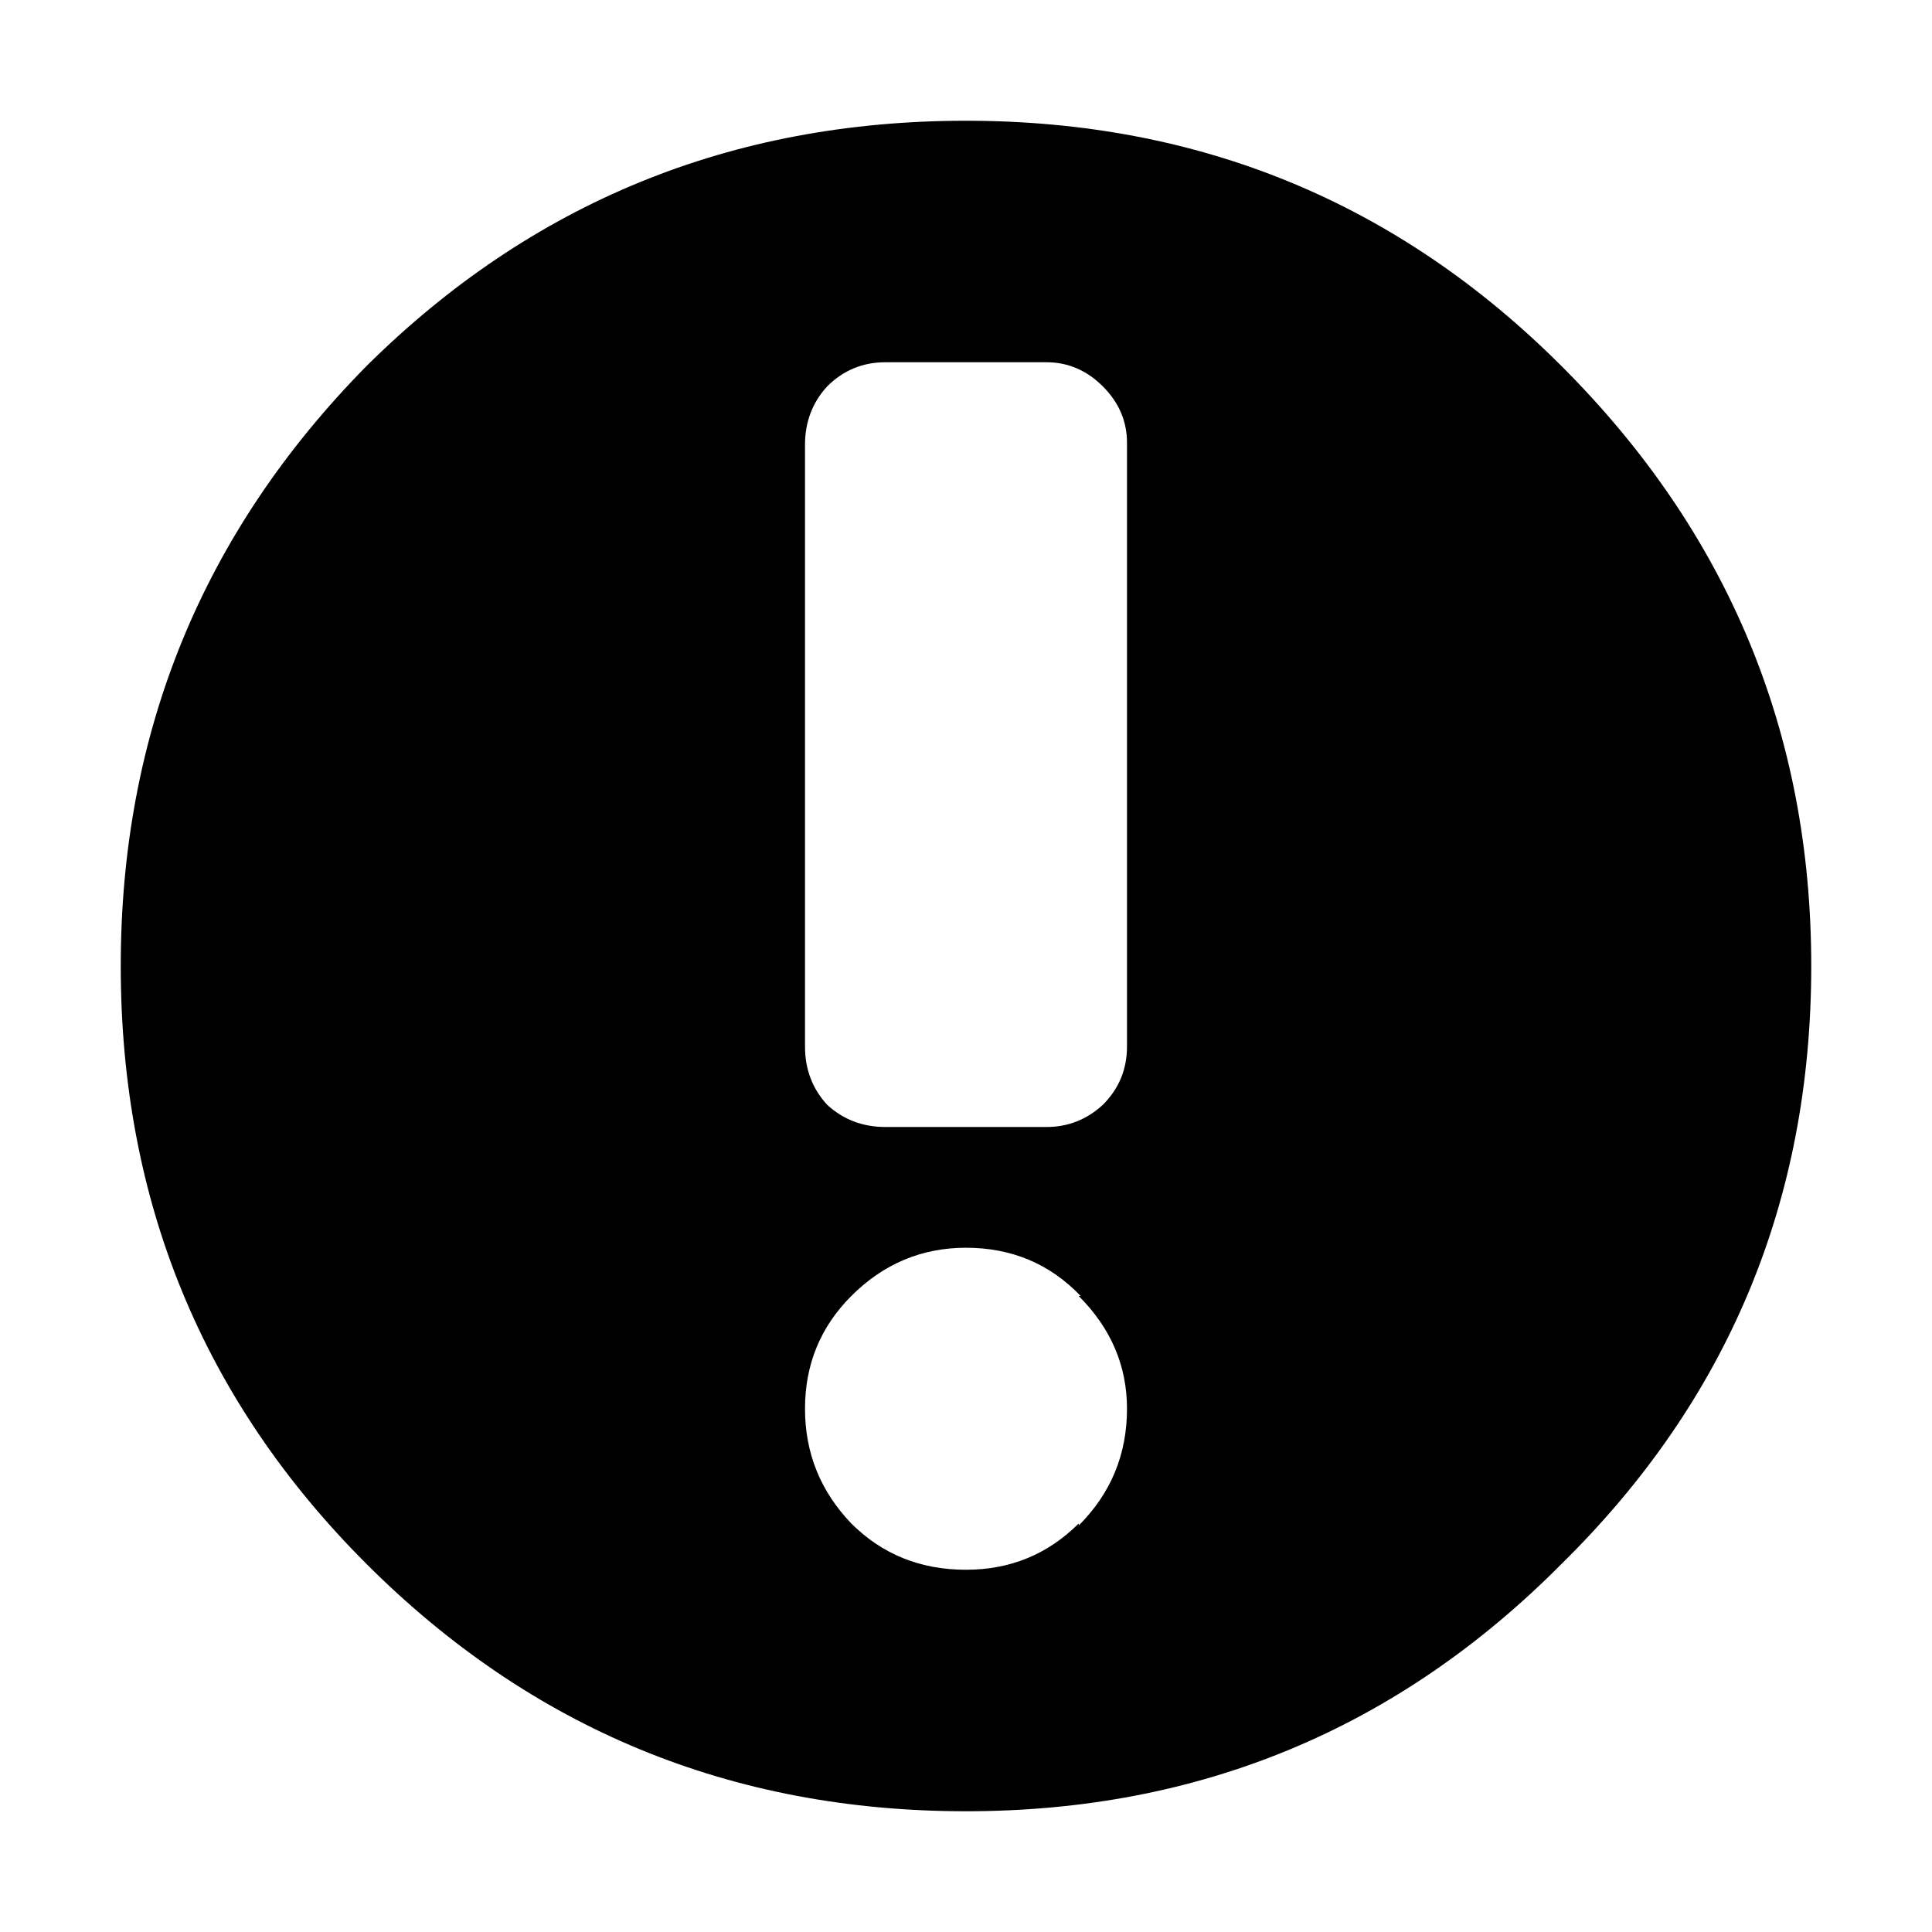 <svg xmlns:dc="http://purl.org/dc/elements/1.1/" xmlns:cc="http://creativecommons.org/ns#" xmlns:rdf="http://www.w3.org/1999/02/22-rdf-syntax-ns#" xmlns:svg="http://www.w3.org/2000/svg" xmlns="http://www.w3.org/2000/svg" xmlns:sodipodi="http://sodipodi.sourceforge.net/DTD/sodipodi-0.dtd" xmlns:inkscape="http://www.inkscape.org/namespaces/inkscape" width="48" height="48" id="svg5057" version="1.1" inkscape:version="0.91 r13725" viewBox="0 0 48 48" sodipodi:docname="all_icons.tar">
  <defs id="defs5059"/>
  <sodipodi:namedview id="base" pagecolor="#ffffff" bordercolor="#666666" borderopacity="1.0" inkscape:pageopacity="0.0" inkscape:pageshadow="2" inkscape:zoom="5.3607533" inkscape:cx="17.083968" inkscape:cy="9.574371" inkscape:current-layer="layer36" showgrid="true" inkscape:grid-bbox="true" inkscape:document-units="px" inkscape:window-width="1680" inkscape:window-height="988" inkscape:window-x="-8" inkscape:window-y="-8" inkscape:window-maximized="1" showguides="true">
    <inkscape:grid type="xygrid" id="grid6922"/>
  </sodipodi:namedview>
  <g inkscape:groupmode="layer" id="layer2" inkscape:label="exclamation-circle" style="display:inline">
    <path style="fill:#000000;fill-opacity:1;fill-rule:evenodd;stroke:none" d="M 24,3 C 18.167,3 13.2,5.033 9.1,9.1 5.033,13.233 3,18.2 3,24 3,29.833 5.033,34.783 9.1,38.85 13.2,42.95 18.167,45 24,45 29.8,45 34.734,42.95 38.801,38.85 42.934,34.783 45,29.833 45,24 45,18.2 42.934,13.233 38.801,9.1 34.734,5.033 29.8,3 24,3 Z m -2,6 4,0 c 0.533,0 1,0.2 1.4,0.6 C 27.8,10 28,10.467 28,11 l 0,15 c 0,0.567 -0.2,1.049 -0.6,1.449 C 27,27.816 26.533,28 26,28 l -4,0 C 21.433,28 20.951,27.816 20.551,27.449 20.184,27.049 20,26.567 20,26 L 20,11.051 C 20,10.484 20.184,10 20.551,9.6 20.951,9.2 21.433,9 22,9 Z m 2,22 c 1.133,0 2.083,0.399 2.85,1.199 l -0.049,0 C 27.601,32.999 28,33.933 28,35 c 0,1.133 -0.399,2.1 -1.199,2.9 l 0,-0.051 C 26.034,38.616 25.1,39 24,39 22.867,39 21.917,38.616 21.15,37.85 20.384,37.05 20,36.1 20,35 20,33.9 20.384,32.966 21.15,32.199 21.95,31.399 22.9,31 24,31 Z" id="path7523" inkscape:connector-curvature="0"/>
  </g>
  </svg>